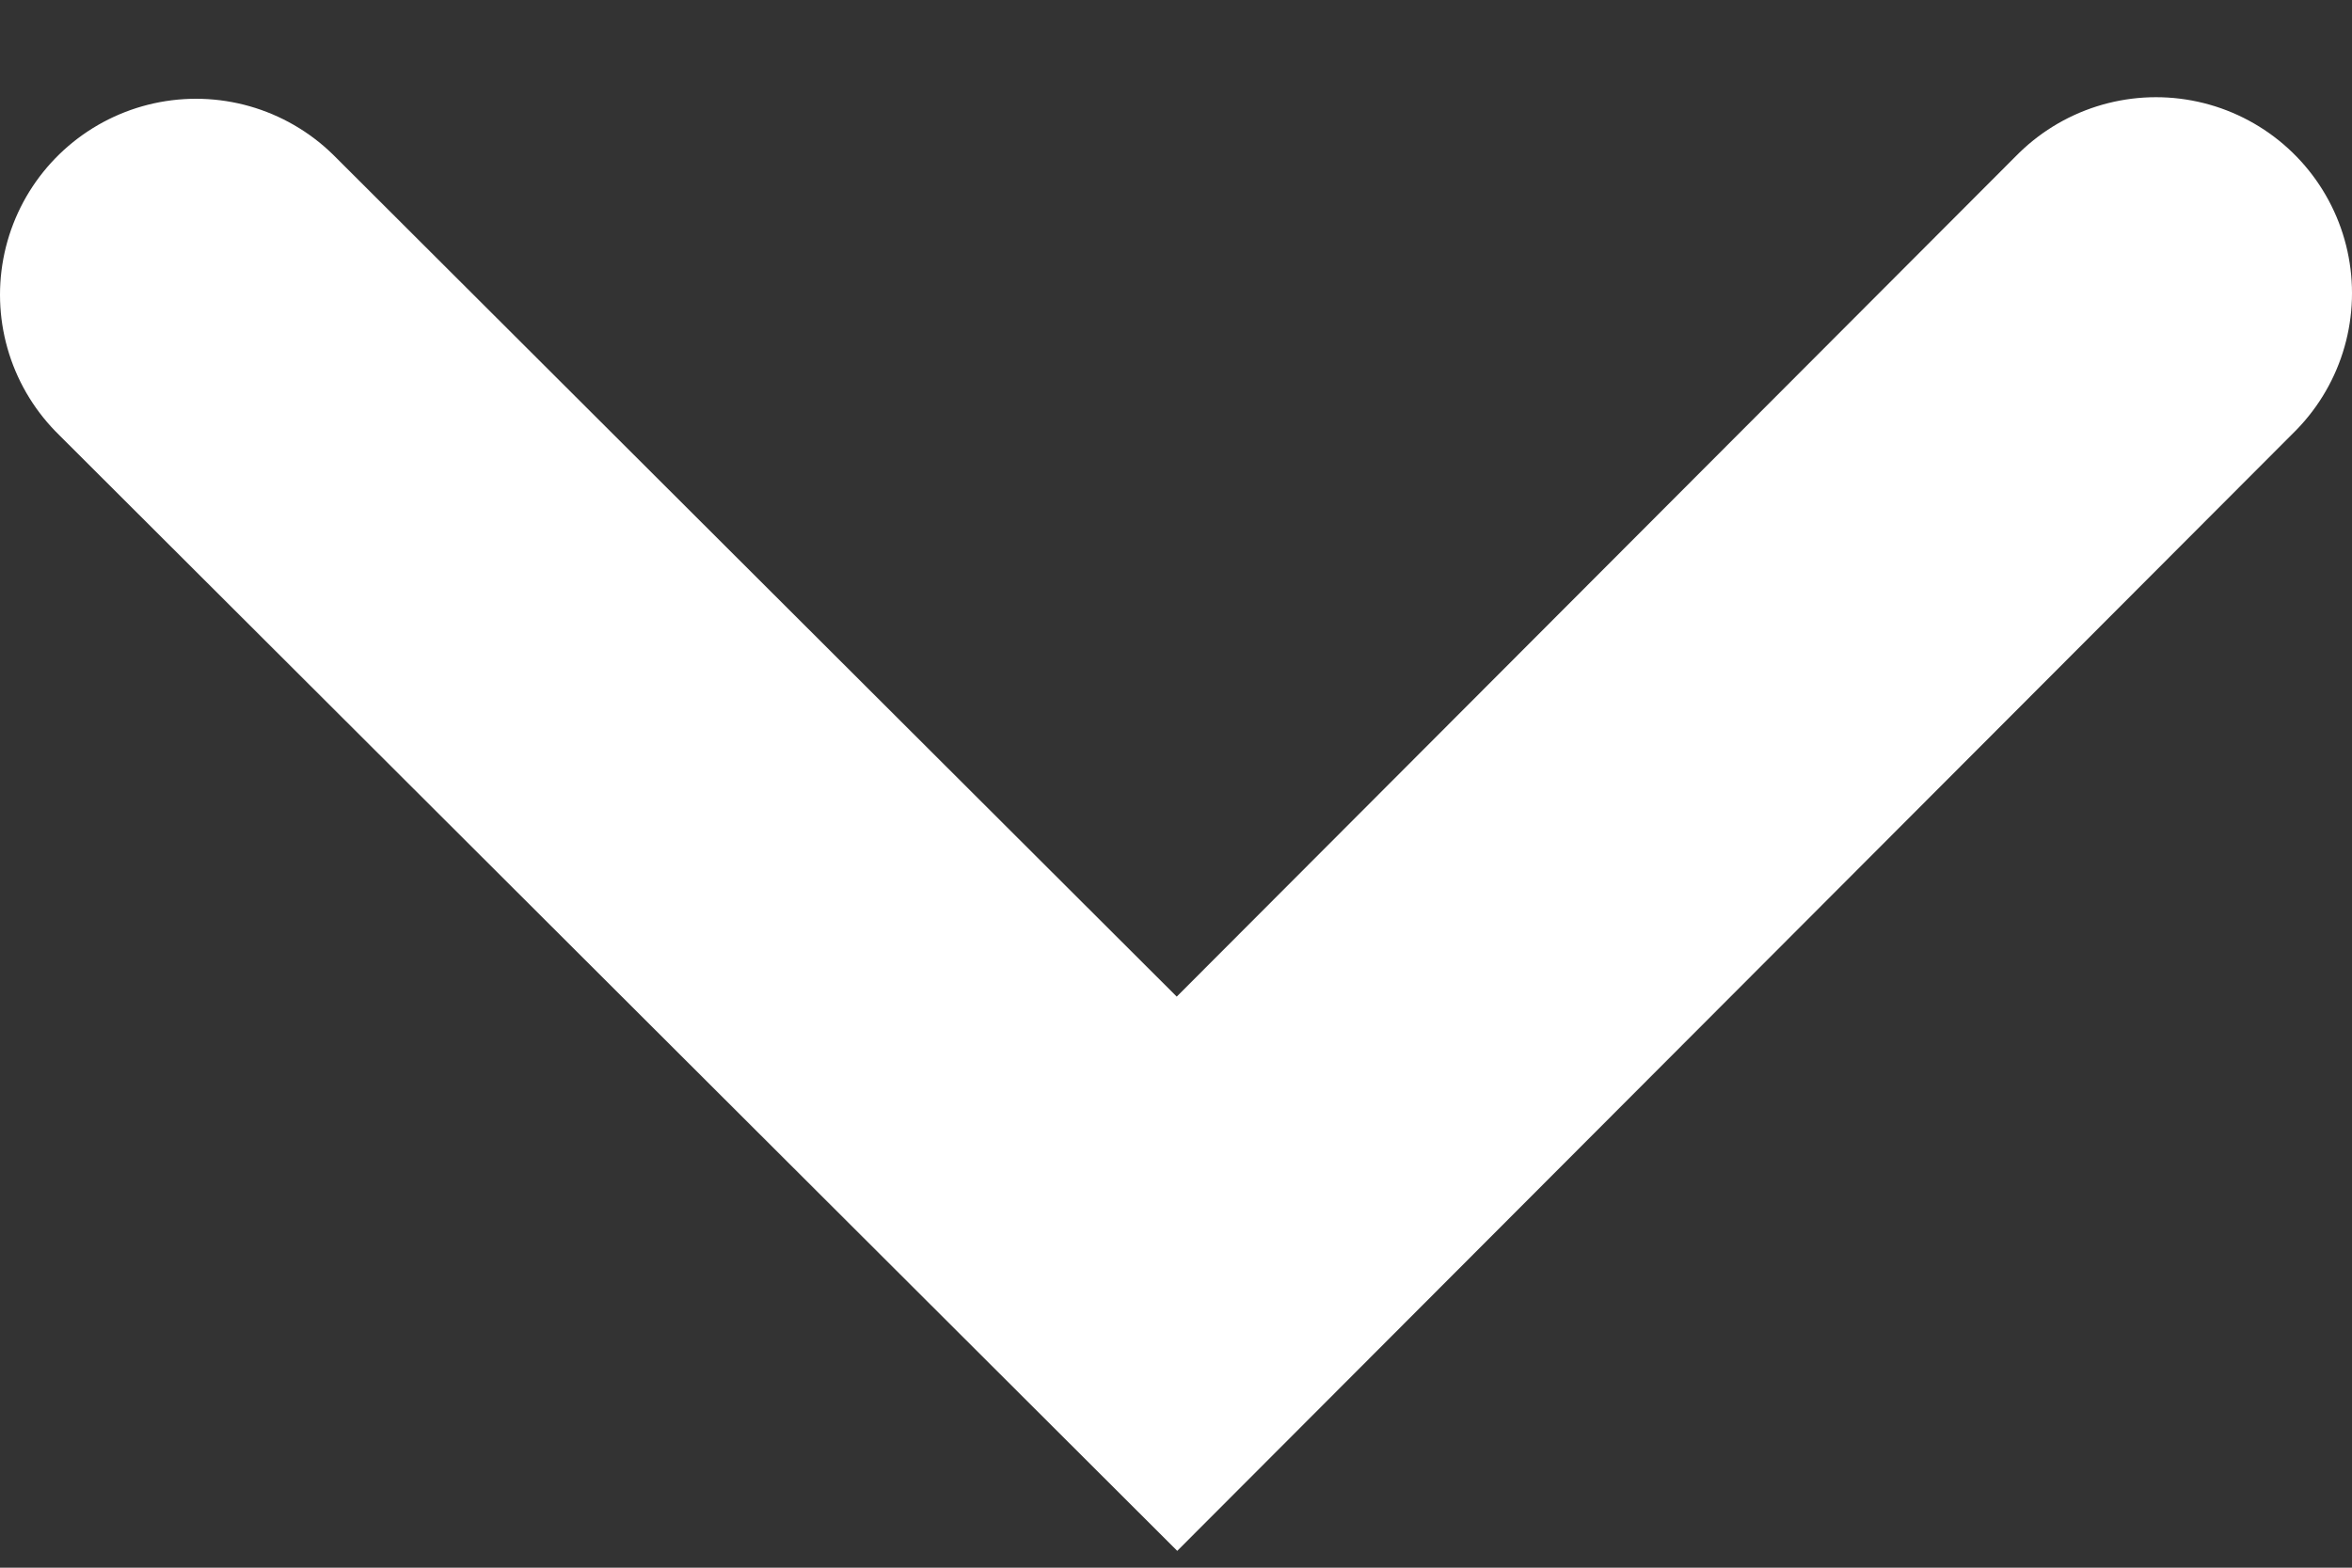 <svg width="12" height="8" viewBox="0 0 12 8" fill="none" xmlns="http://www.w3.org/2000/svg">
<rect x="0" y="0" width="12" height="8" fill="#333333" stroke="none"/>
<path d="M1 1.504C2.954 3.455 6.005 6.5 6.005 6.5L11 1.496" stroke="white" stroke-width="2" stroke-linecap="round"/>
</svg>
